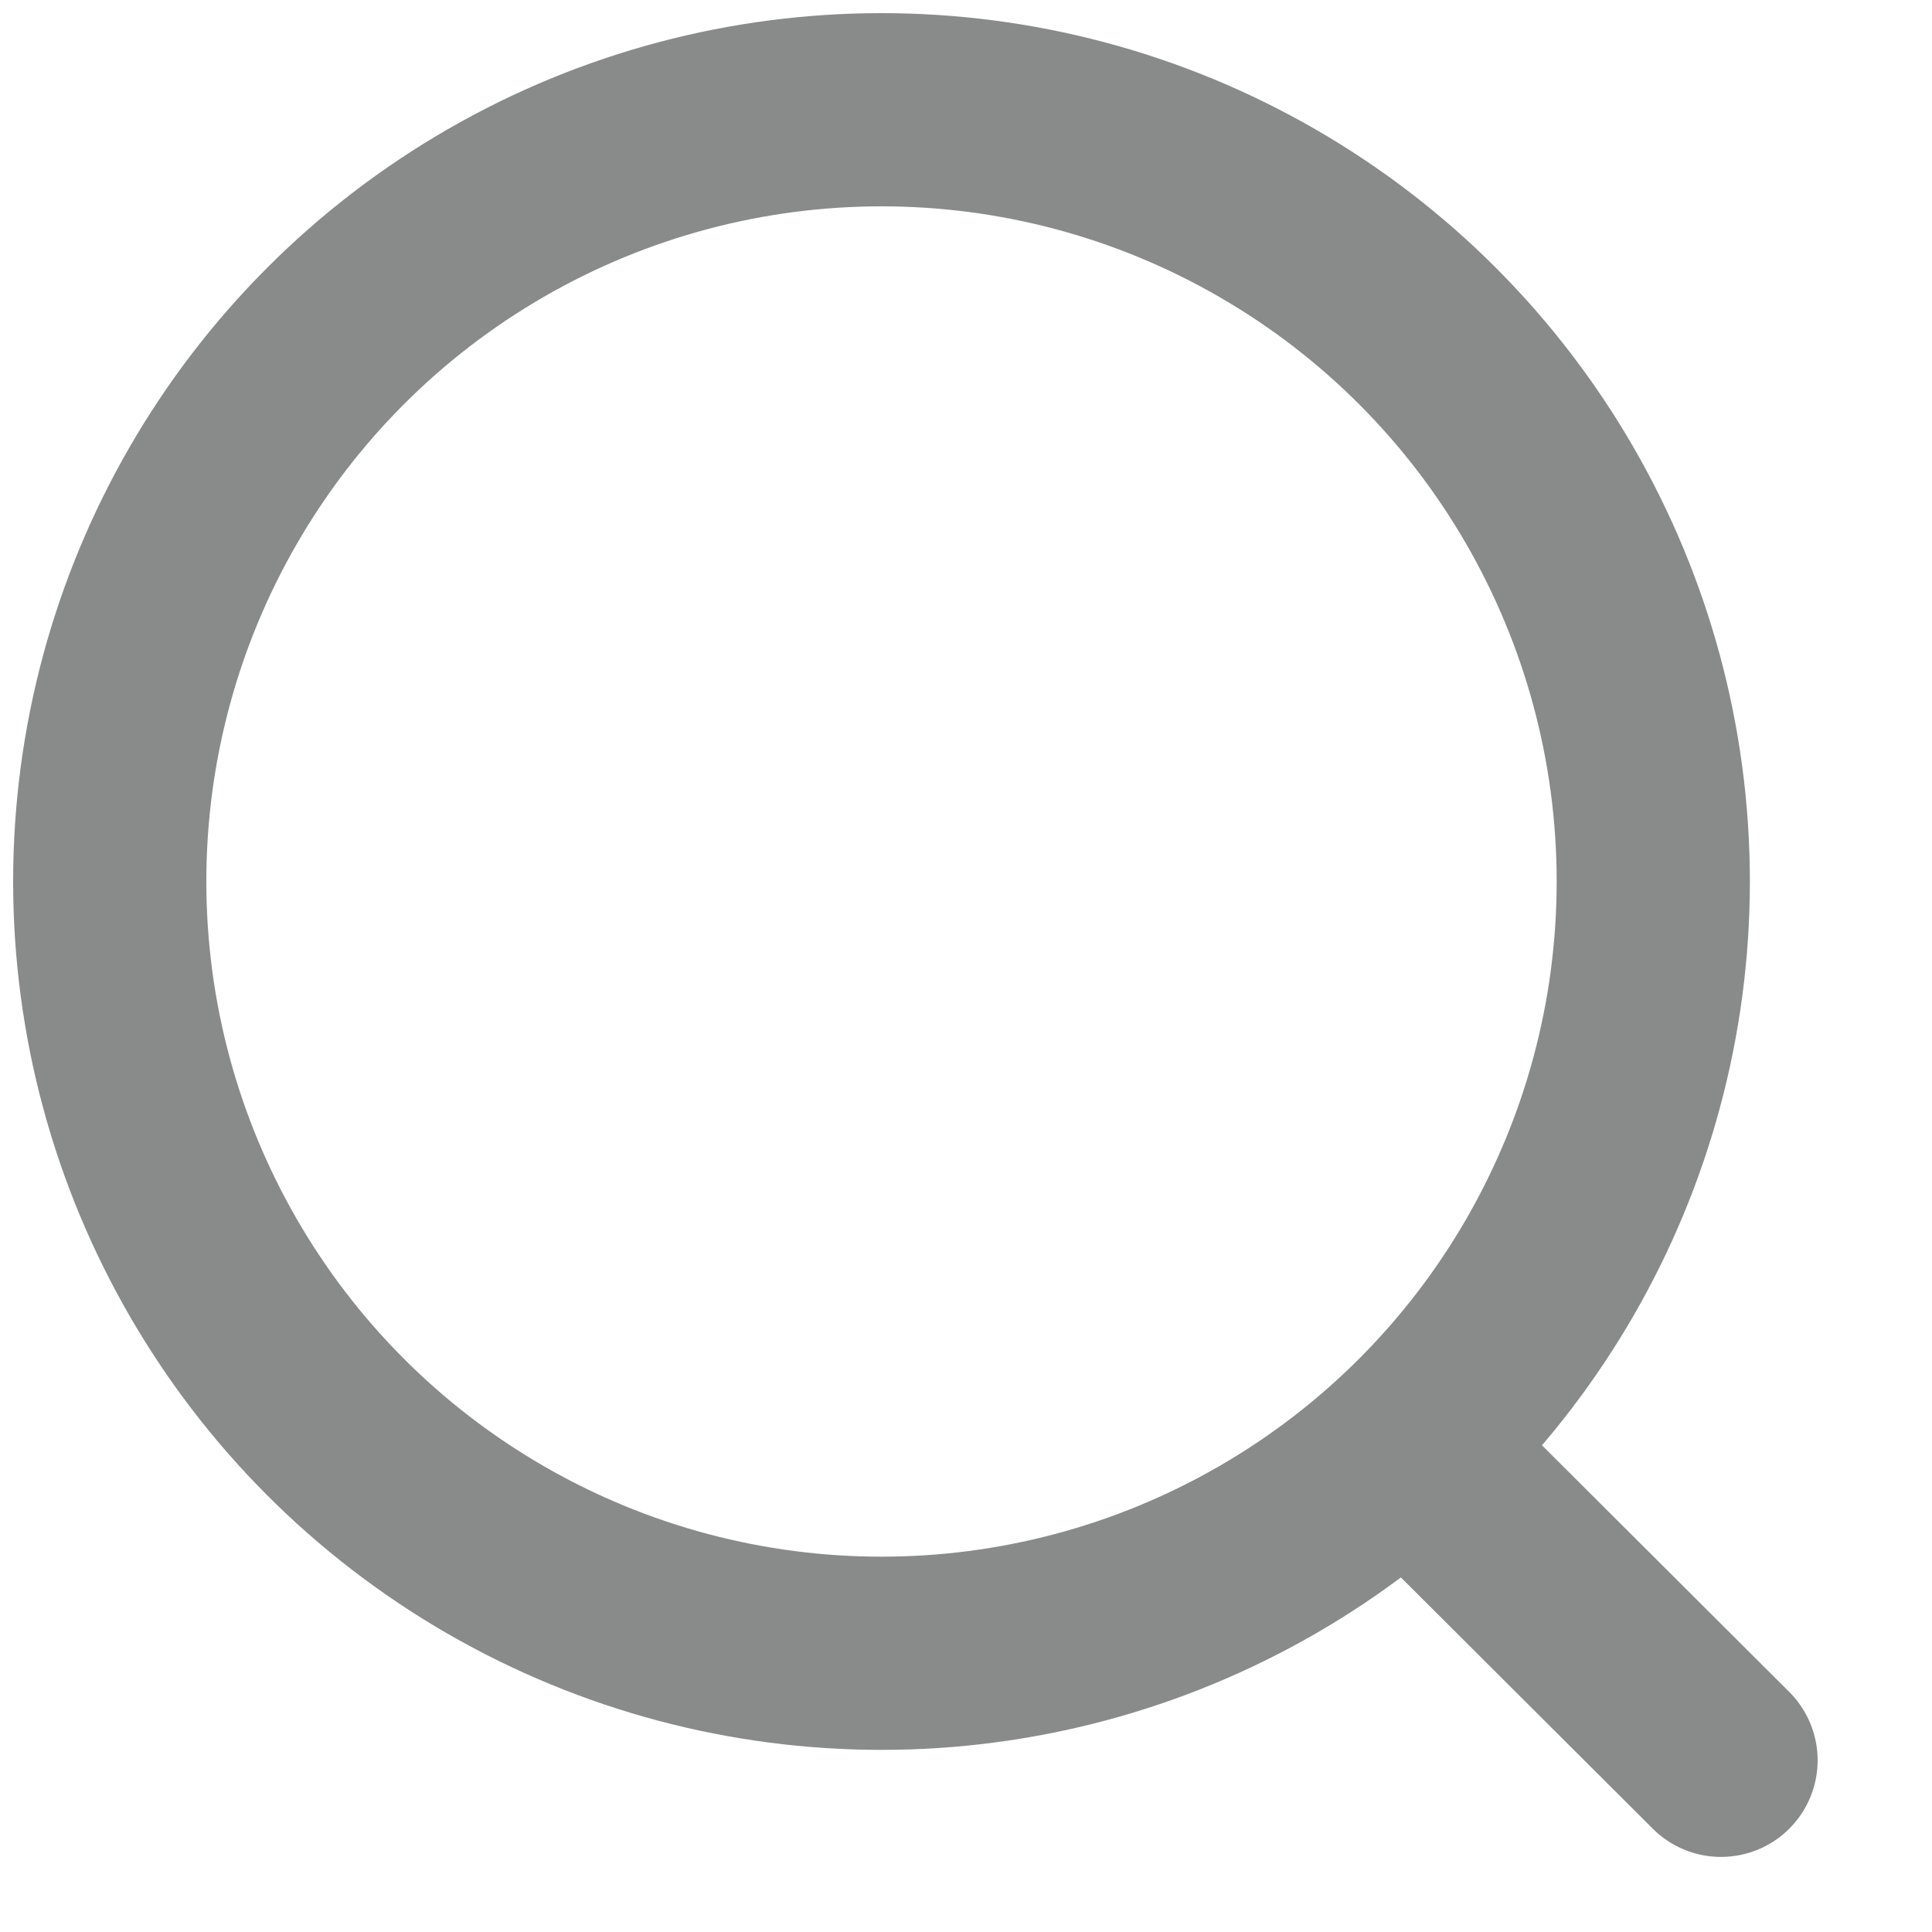 <svg width="15" height="15" viewBox="0 0 15 15" fill="none" xmlns="http://www.w3.org/2000/svg">
<ellipse cx="6.844" cy="6.844" rx="5.992" ry="5.992" stroke="#898A8A" stroke-width="1.5" stroke-linecap="round" stroke-linejoin="round"/>
<path d="M11.012 11.323L13.362 13.667" stroke="#898A8A" stroke-width="1.5" stroke-linecap="round" stroke-linejoin="round"/>
</svg>
